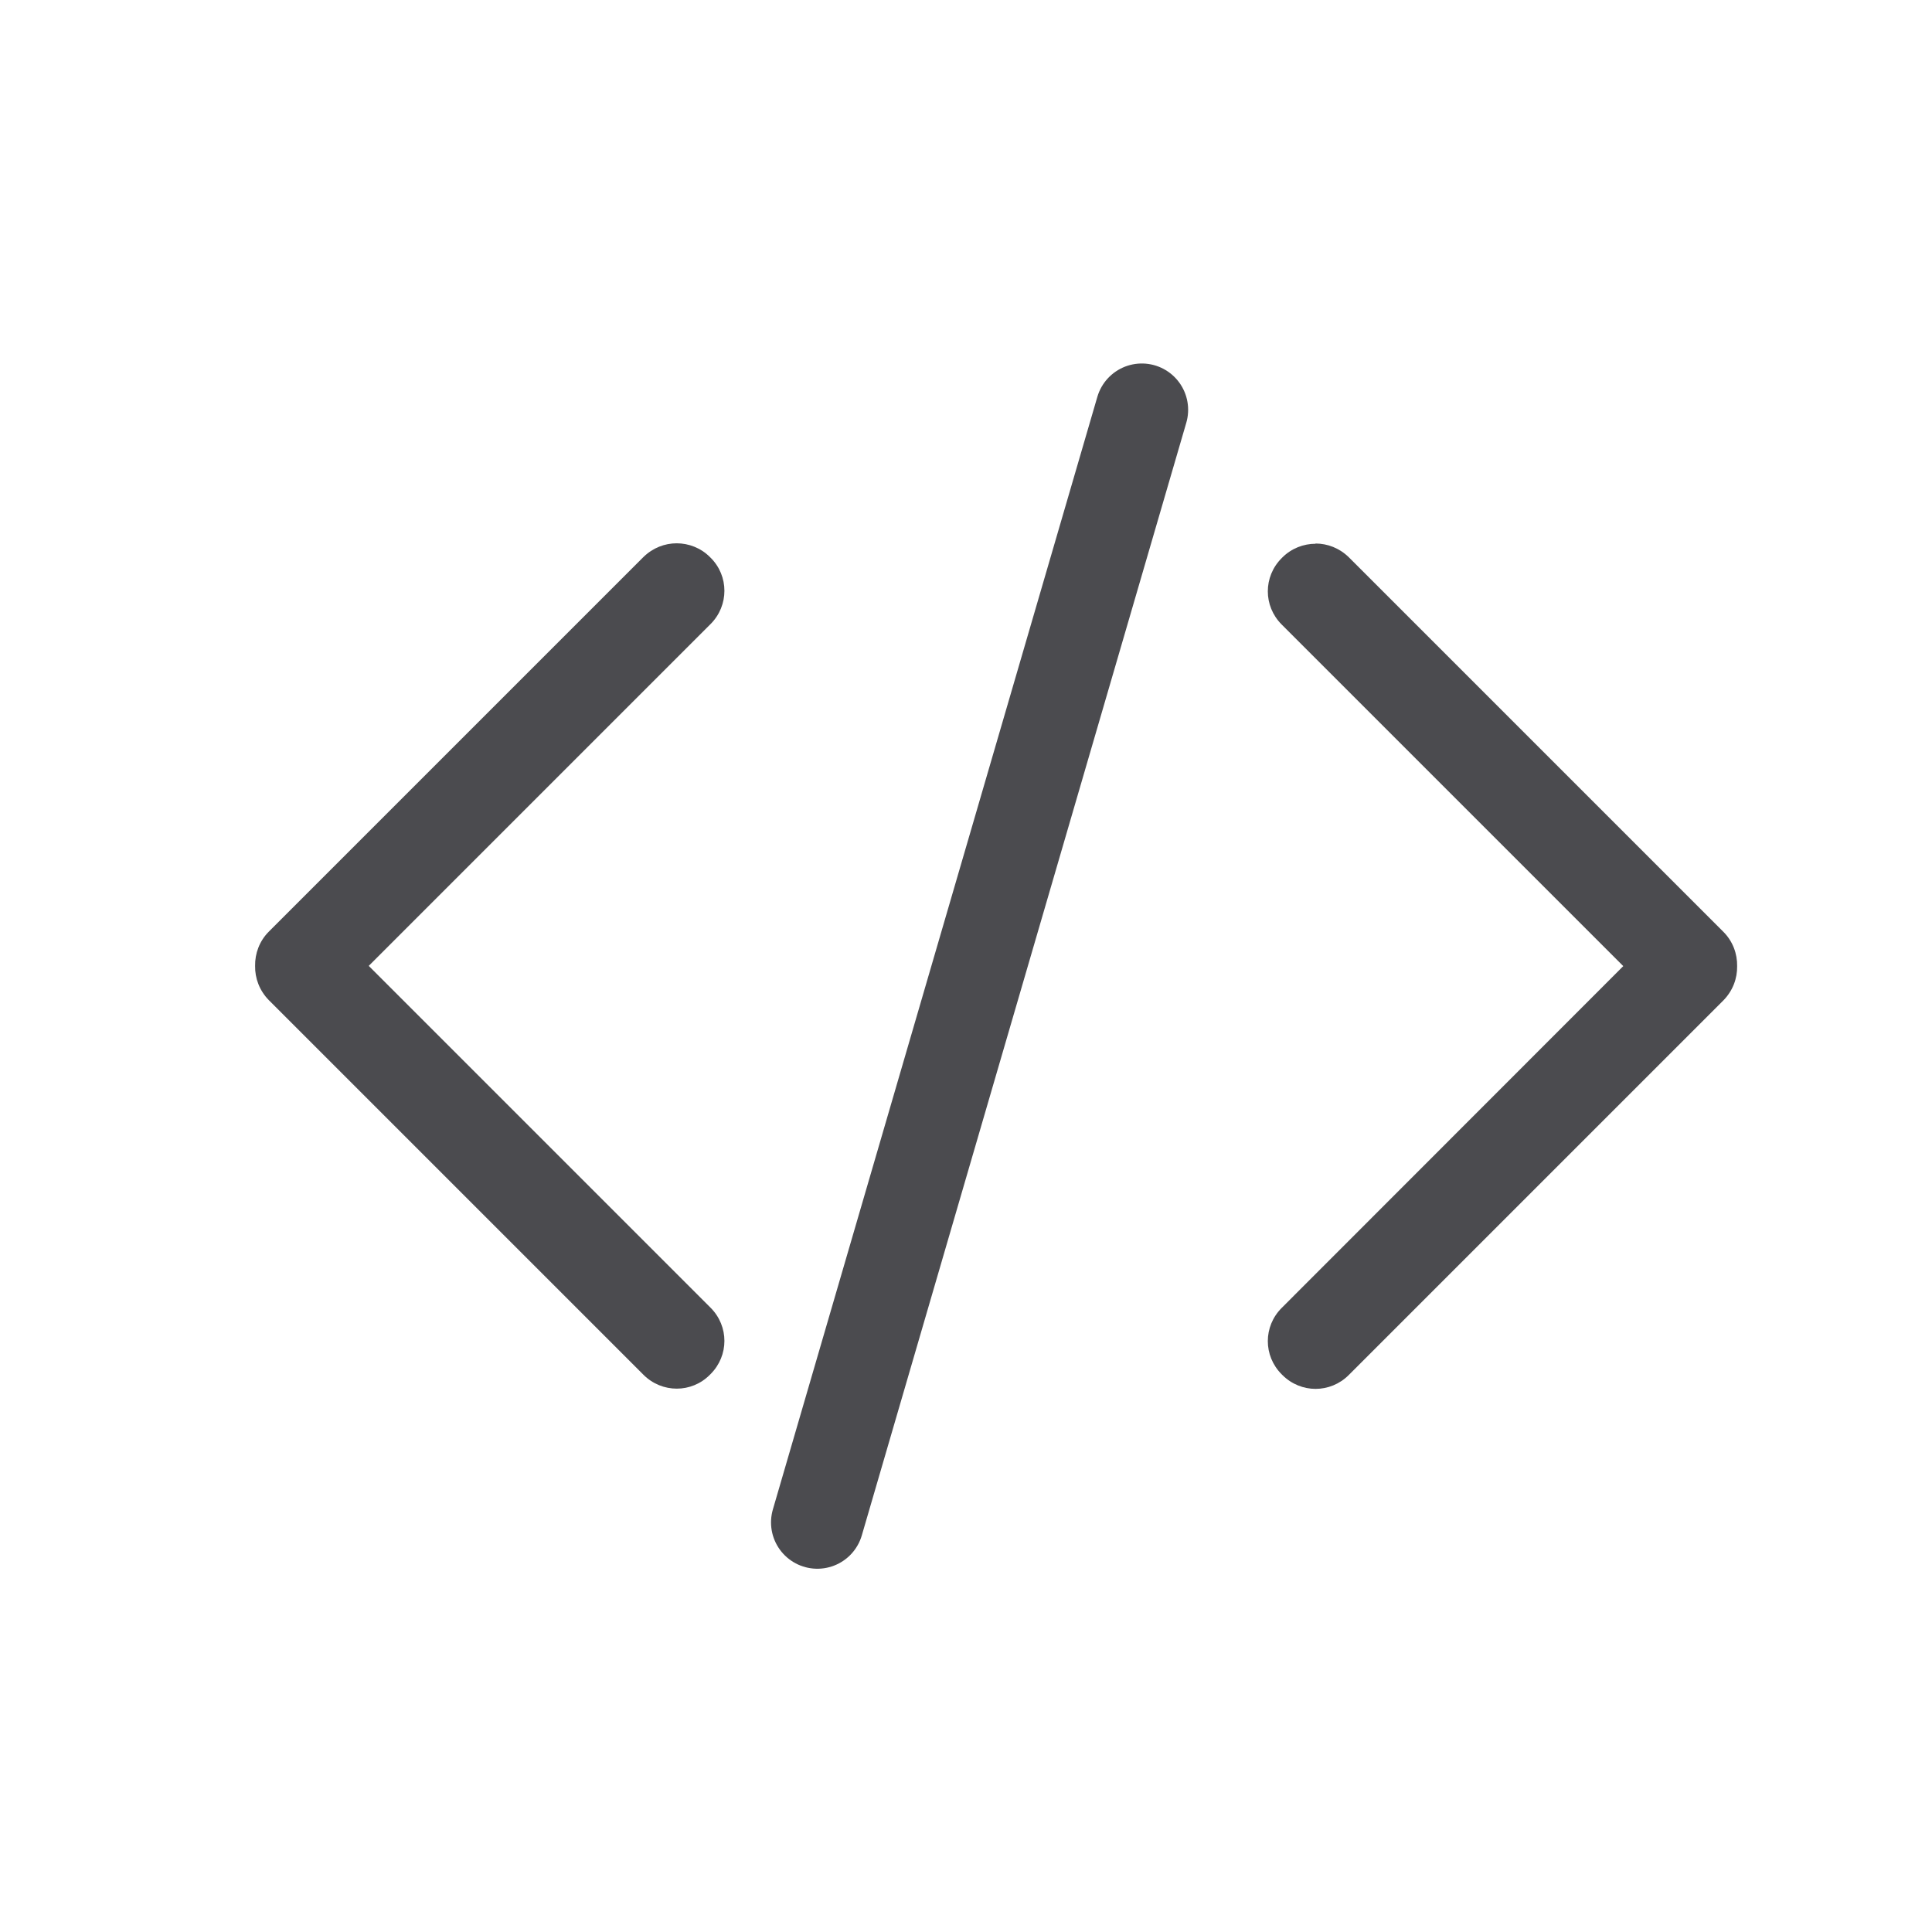 <svg height="32" viewBox="0 0 8.467 8.467" width="32" xmlns="http://www.w3.org/2000/svg"><g transform="translate(0 -288.533)"><path d="m2.966 290.914c-.053 0-.105.02-.146.06l-1.642 1.642c-.041.041-.061.096-.06.15-.001.054.019.108.06.15l1.642 1.642c.081.081.211.081.291 0l.003-.003c.081-.081.081-.21 0-.291l-1.498-1.498 1.498-1.498c.081-.081.081-.211 0-.291l-.003-.003c-.04-.04-.093-.06-.146-.06z" fill="#4b4b4f" stroke-width=".206"/><path d="m3.582 295.205 1.422-4.876" fill="none" stroke="#4b4b4f" stroke-linecap="round" stroke-linejoin="round" stroke-width=".406"/><path d="m5.765 290.915c.053 0 .105.02.146.06l1.642 1.642c.041.041.061.096.06.15.001.054-.019.108-.06.15l-1.642 1.642c-.081.081-.21.081-.291 0l-.003-.003c-.081-.081-.081-.21 0-.291l1.497-1.498-1.497-1.497c-.081-.081-.081-.21 0-.291l.003-.003c.04-.04.093-.06.146-.06z" fill="#4b4b4f" stroke-width=".206"/></g></svg>